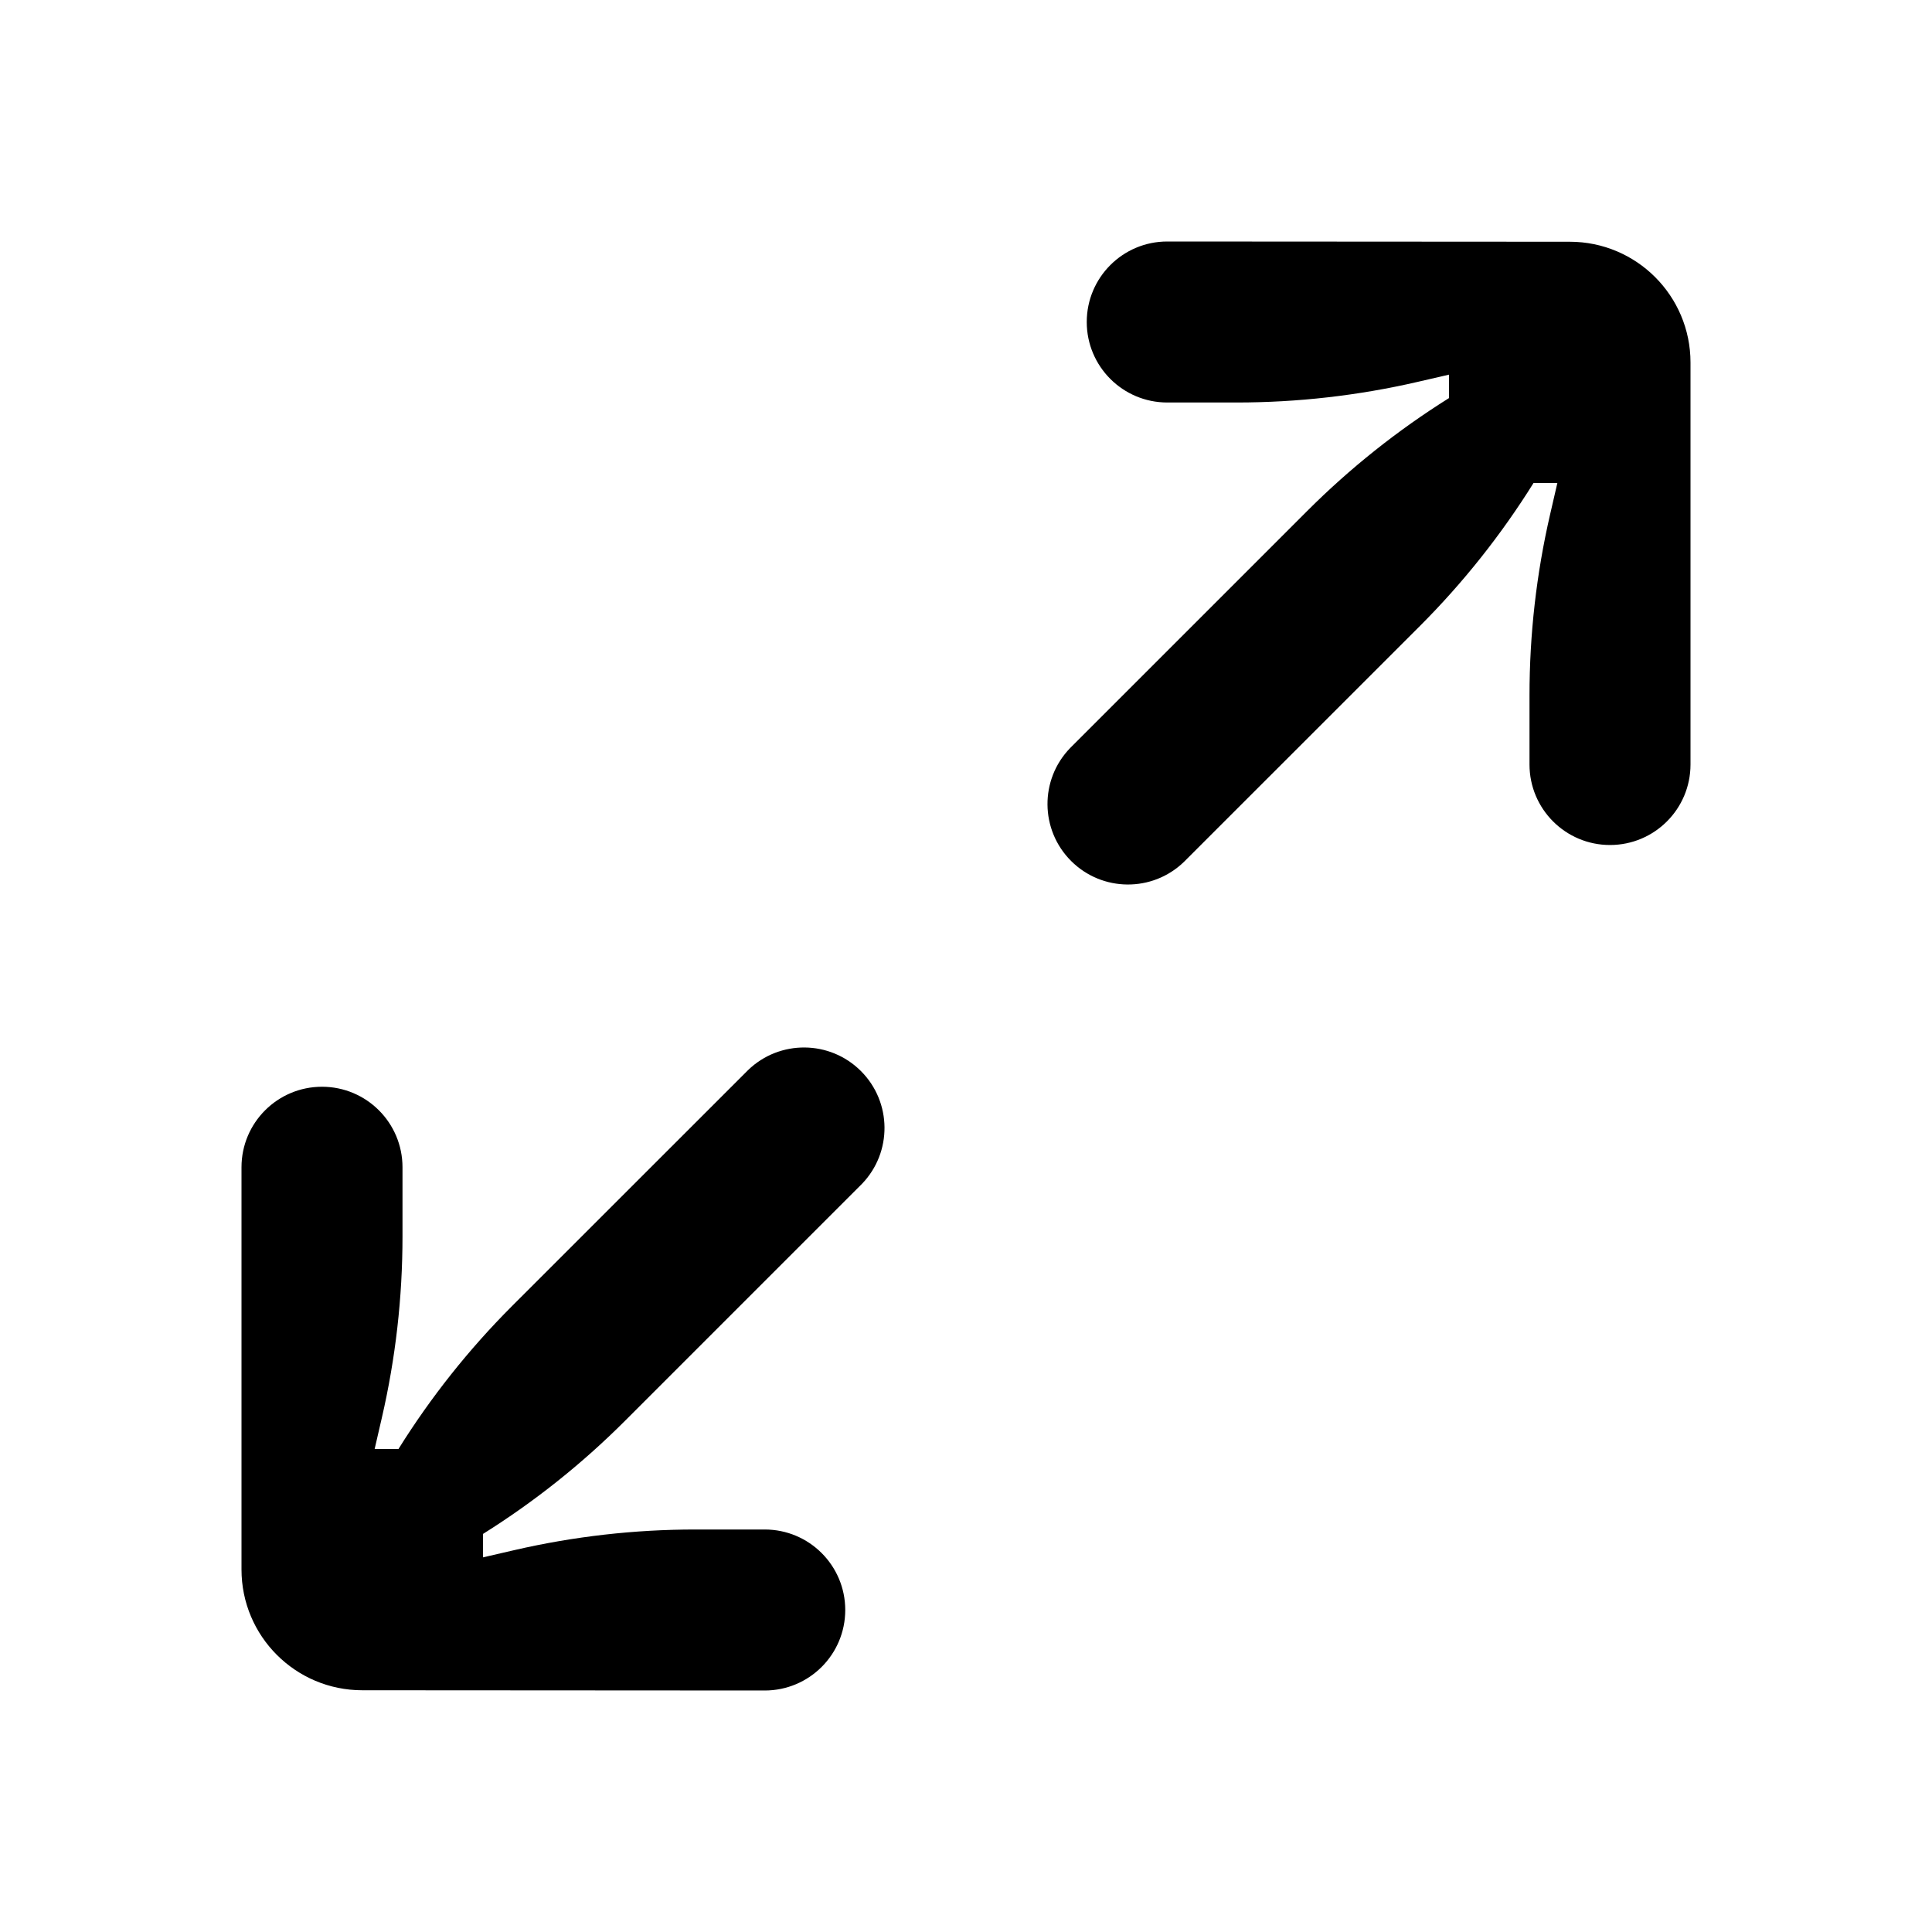 <?xml version="1.0" encoding="UTF-8"?>
<svg xmlns="http://www.w3.org/2000/svg" xmlns:xlink="http://www.w3.org/1999/xlink" width="1024" height="1024" viewBox="0 0 1024 1024">
<path fill-rule="evenodd" fill="rgb(0%, 0%, 0%)" fill-opacity="1" d="M 768 198.57 L 768 210.988 C 740.75 228.055 715.516 248.152 692.777 270.891 L 567.168 396.5 C 551 413.242 551.23 439.855 567.688 456.312 C 584.145 472.77 610.758 473 627.5 456.832 L 752.641 331.734 C 775.5 308.852 795.684 283.445 812.801 256 L 825.43 256 L 821.59 272.641 C 814.324 304.125 810.66 336.328 810.668 368.641 L 810.668 405.207 C 810.668 428.77 829.77 447.871 853.332 447.871 C 876.898 447.871 896 428.77 896 405.207 L 896 192.129 C 896 156.781 867.348 128.129 832 128.129 L 618.668 128 C 595.102 128 576 147.102 576 170.668 C 576 194.23 595.102 213.332 618.668 213.332 L 655.402 213.332 C 687.699 213.336 719.891 209.672 751.359 202.41 Z M 211.199 768 C 228.316 740.559 248.5 715.148 271.359 692.266 L 396.5 567.168 C 413.242 551 439.855 551.23 456.312 567.688 C 472.77 584.145 473 610.758 456.832 627.5 L 331.223 753.109 C 308.484 775.848 283.25 795.945 256 813.012 L 256 825.43 L 272.641 821.59 C 304.125 814.324 336.328 810.66 368.641 810.668 L 405.332 810.668 C 428.898 810.668 448 829.77 448 853.332 C 448 876.898 428.898 896 405.332 896 L 192 895.871 C 156.652 895.871 128 867.219 128 831.871 L 128 618.668 C 128 595.102 147.102 576 170.668 576 C 194.23 576 213.332 595.102 213.332 618.668 L 213.332 655.402 C 213.336 687.699 209.672 719.891 202.41 751.359 L 198.57 768 Z M 211.199 768 "/>
</svg>

